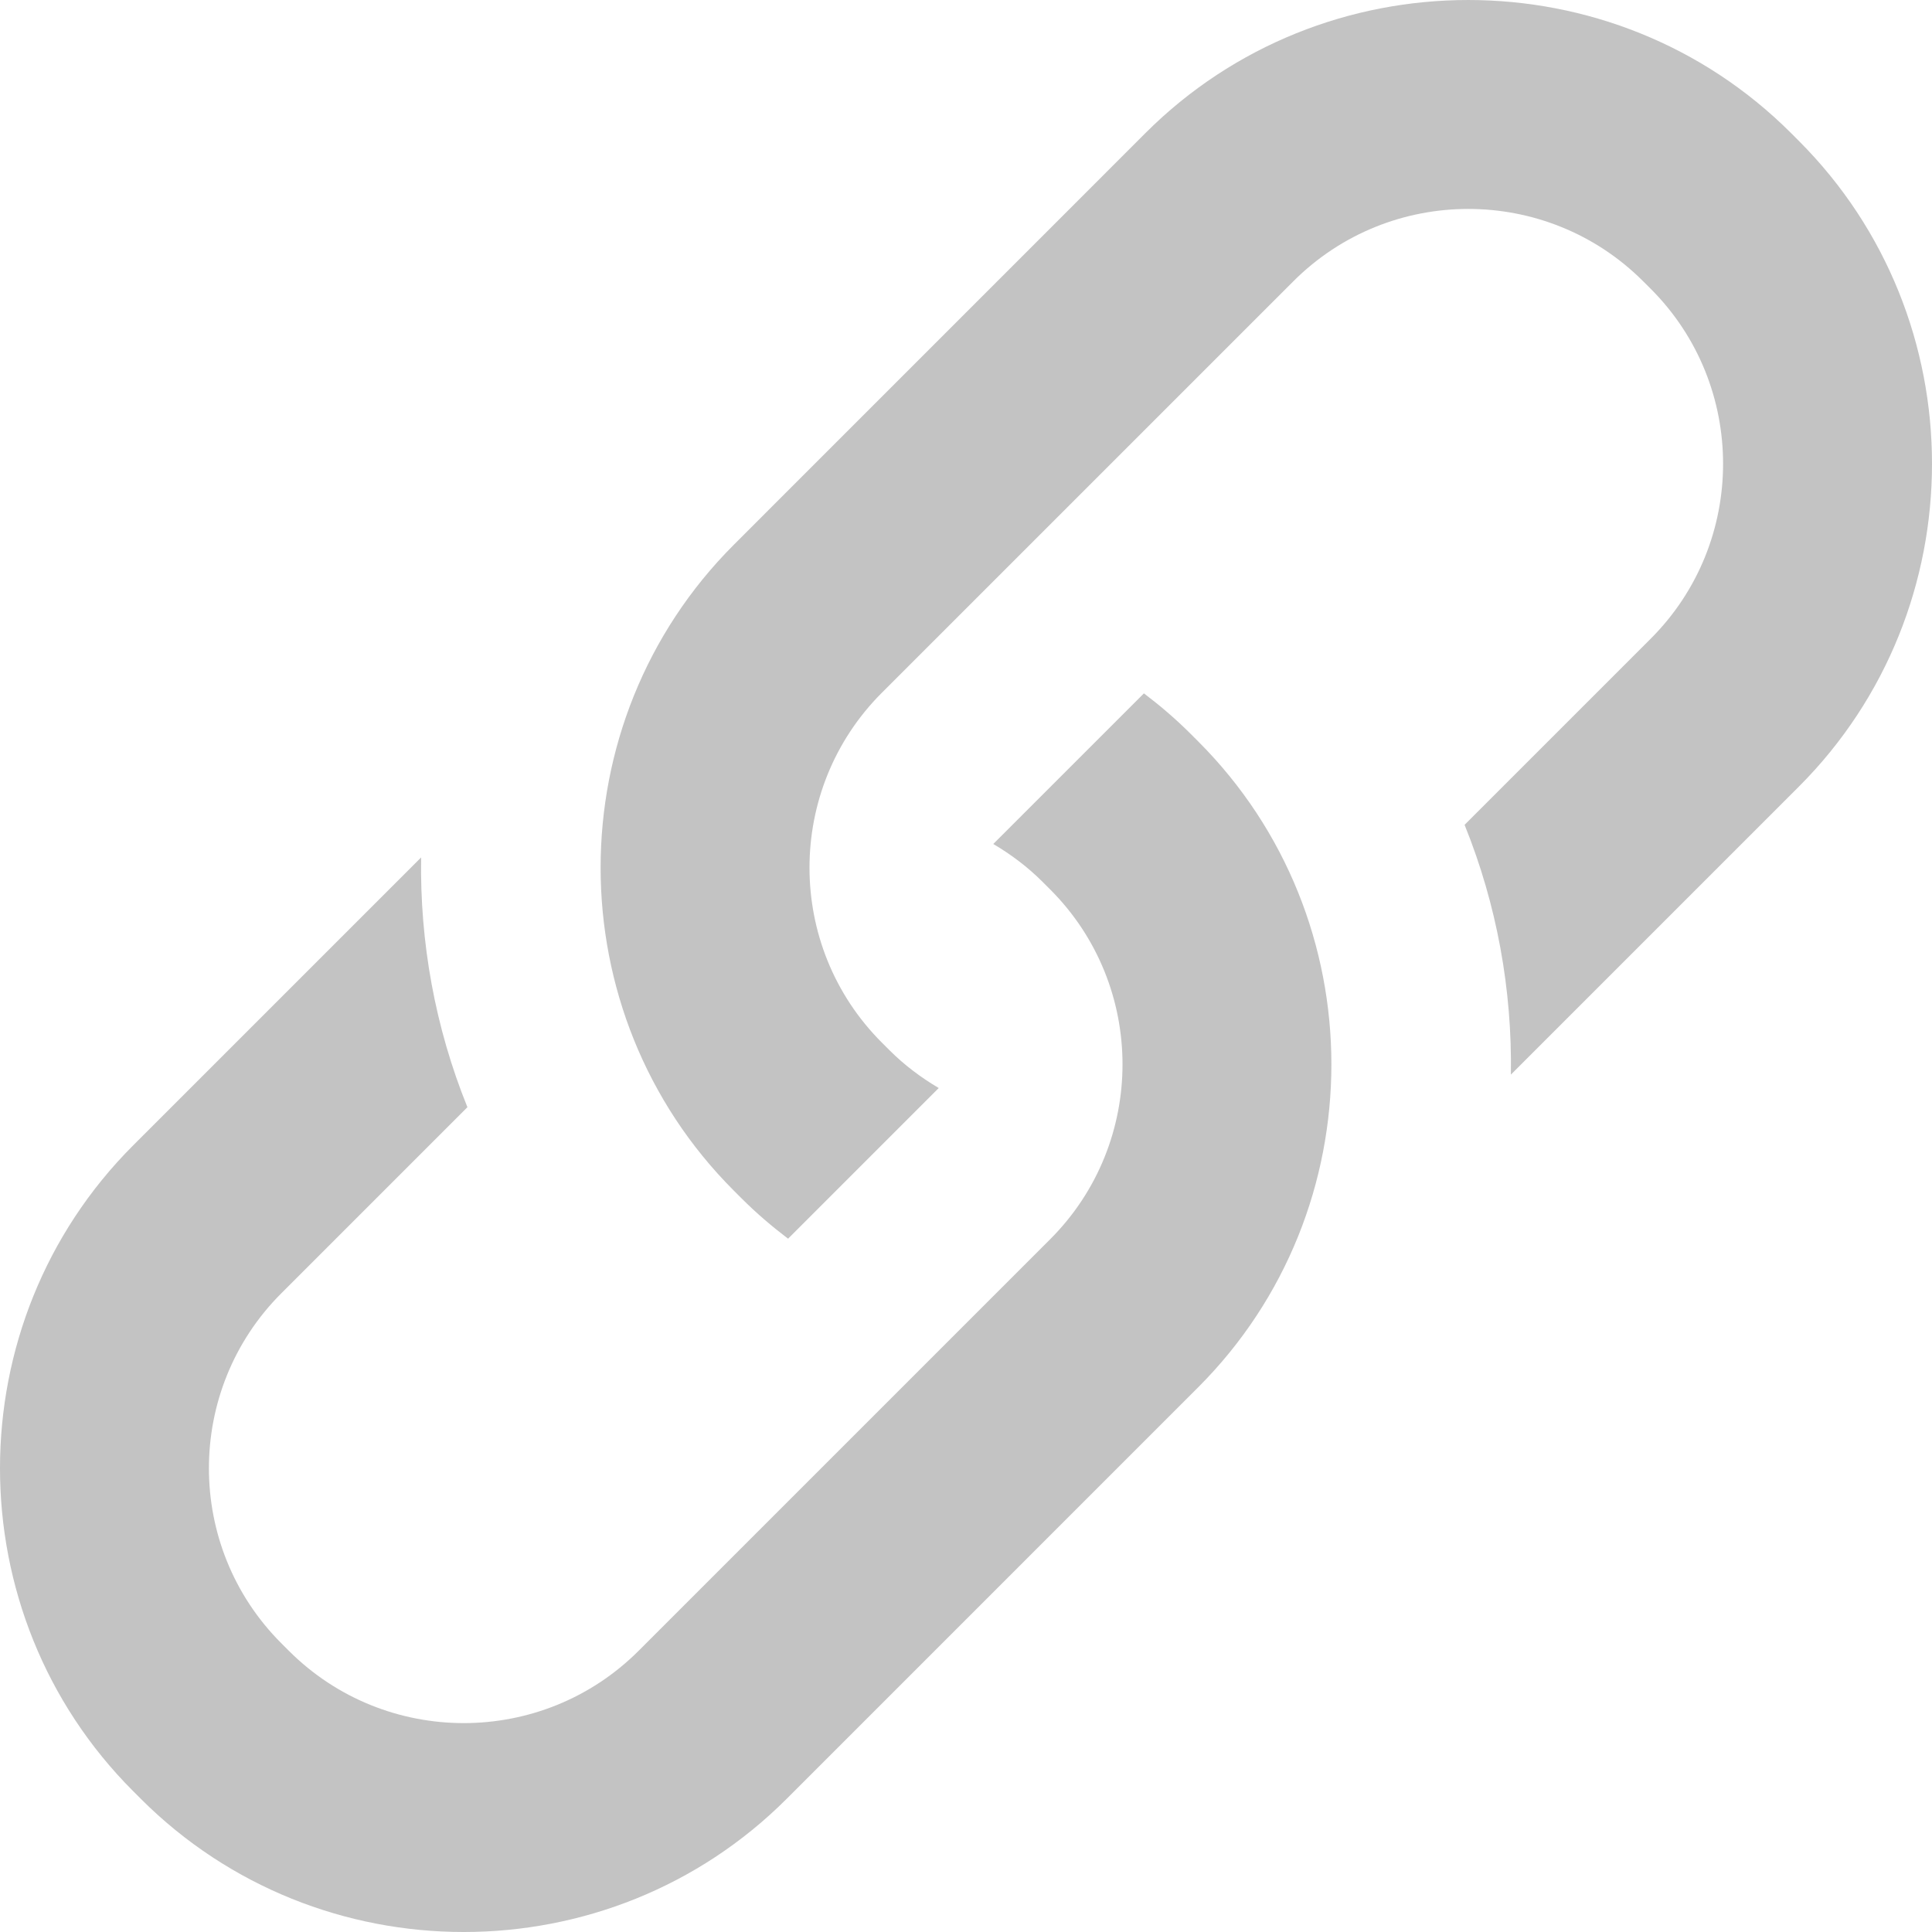 <?xml version="1.0" encoding="utf-8"?>
<!-- Generator: Adobe Illustrator 15.1.0, SVG Export Plug-In . SVG Version: 6.00 Build 0)  -->
<!DOCTYPE svg PUBLIC "-//W3C//DTD SVG 1.1//EN" "http://www.w3.org/Graphics/SVG/1.1/DTD/svg11.dtd">
<svg version="1.1" id="Capa_1" xmlns="http://www.w3.org/2000/svg" xmlns:xlink="http://www.w3.org/1999/xlink" x="0px" y="0px"
	 width="512px" height="512px" viewBox="0 0 512 512" enable-background="new 0 0 512 512" xml:space="preserve">
<g>
	<path fill="#c3c3c3" d="M476.697,37.322l-2.016-2.021c-47.072-47.066-124.097-47.066-171.162,0L194.467,144.369
		c-47.066,47.066-47.066,124.088,0,171.155l2.014,2.013c3.916,3.924,8.073,7.462,12.368,10.729l39.924-39.928
		c-4.651-2.747-9.063-6.033-13.059-10.027l-2.021-2.021c-25.557-25.549-25.557-67.136,0-92.694L342.758,74.539
		c25.56-25.559,67.137-25.559,92.692,0l2.021,2.013c25.55,25.559,25.55,67.146,0,92.694l-49.343,49.343
		c8.565,21.154,12.624,43.7,12.271,66.193L476.7,208.48C523.767,161.412,523.767,84.392,476.697,37.322z M315.521,194.469
		c-3.915-3.916-8.072-7.462-12.368-10.721l-39.924,39.916c4.65,2.748,9.062,6.037,13.059,10.031l2.021,2.02
		c25.558,25.56,25.558,67.138,0,92.694L169.242,437.476c-25.559,25.553-67.138,25.553-92.694,0l-2.021-2.021
		c-25.549-25.561-25.549-67.138,0-92.693l49.344-49.344c-8.566-21.151-12.623-43.7-12.269-66.191l-76.301,76.299
		c-47.068,47.063-47.068,124.089,0,171.162l2.013,2.016c47.076,47.063,124.096,47.063,171.164,0l109.055-109.059
		c47.065-47.066,47.065-124.1,0-171.164L315.521,194.469z"/>
</g>
</svg>
